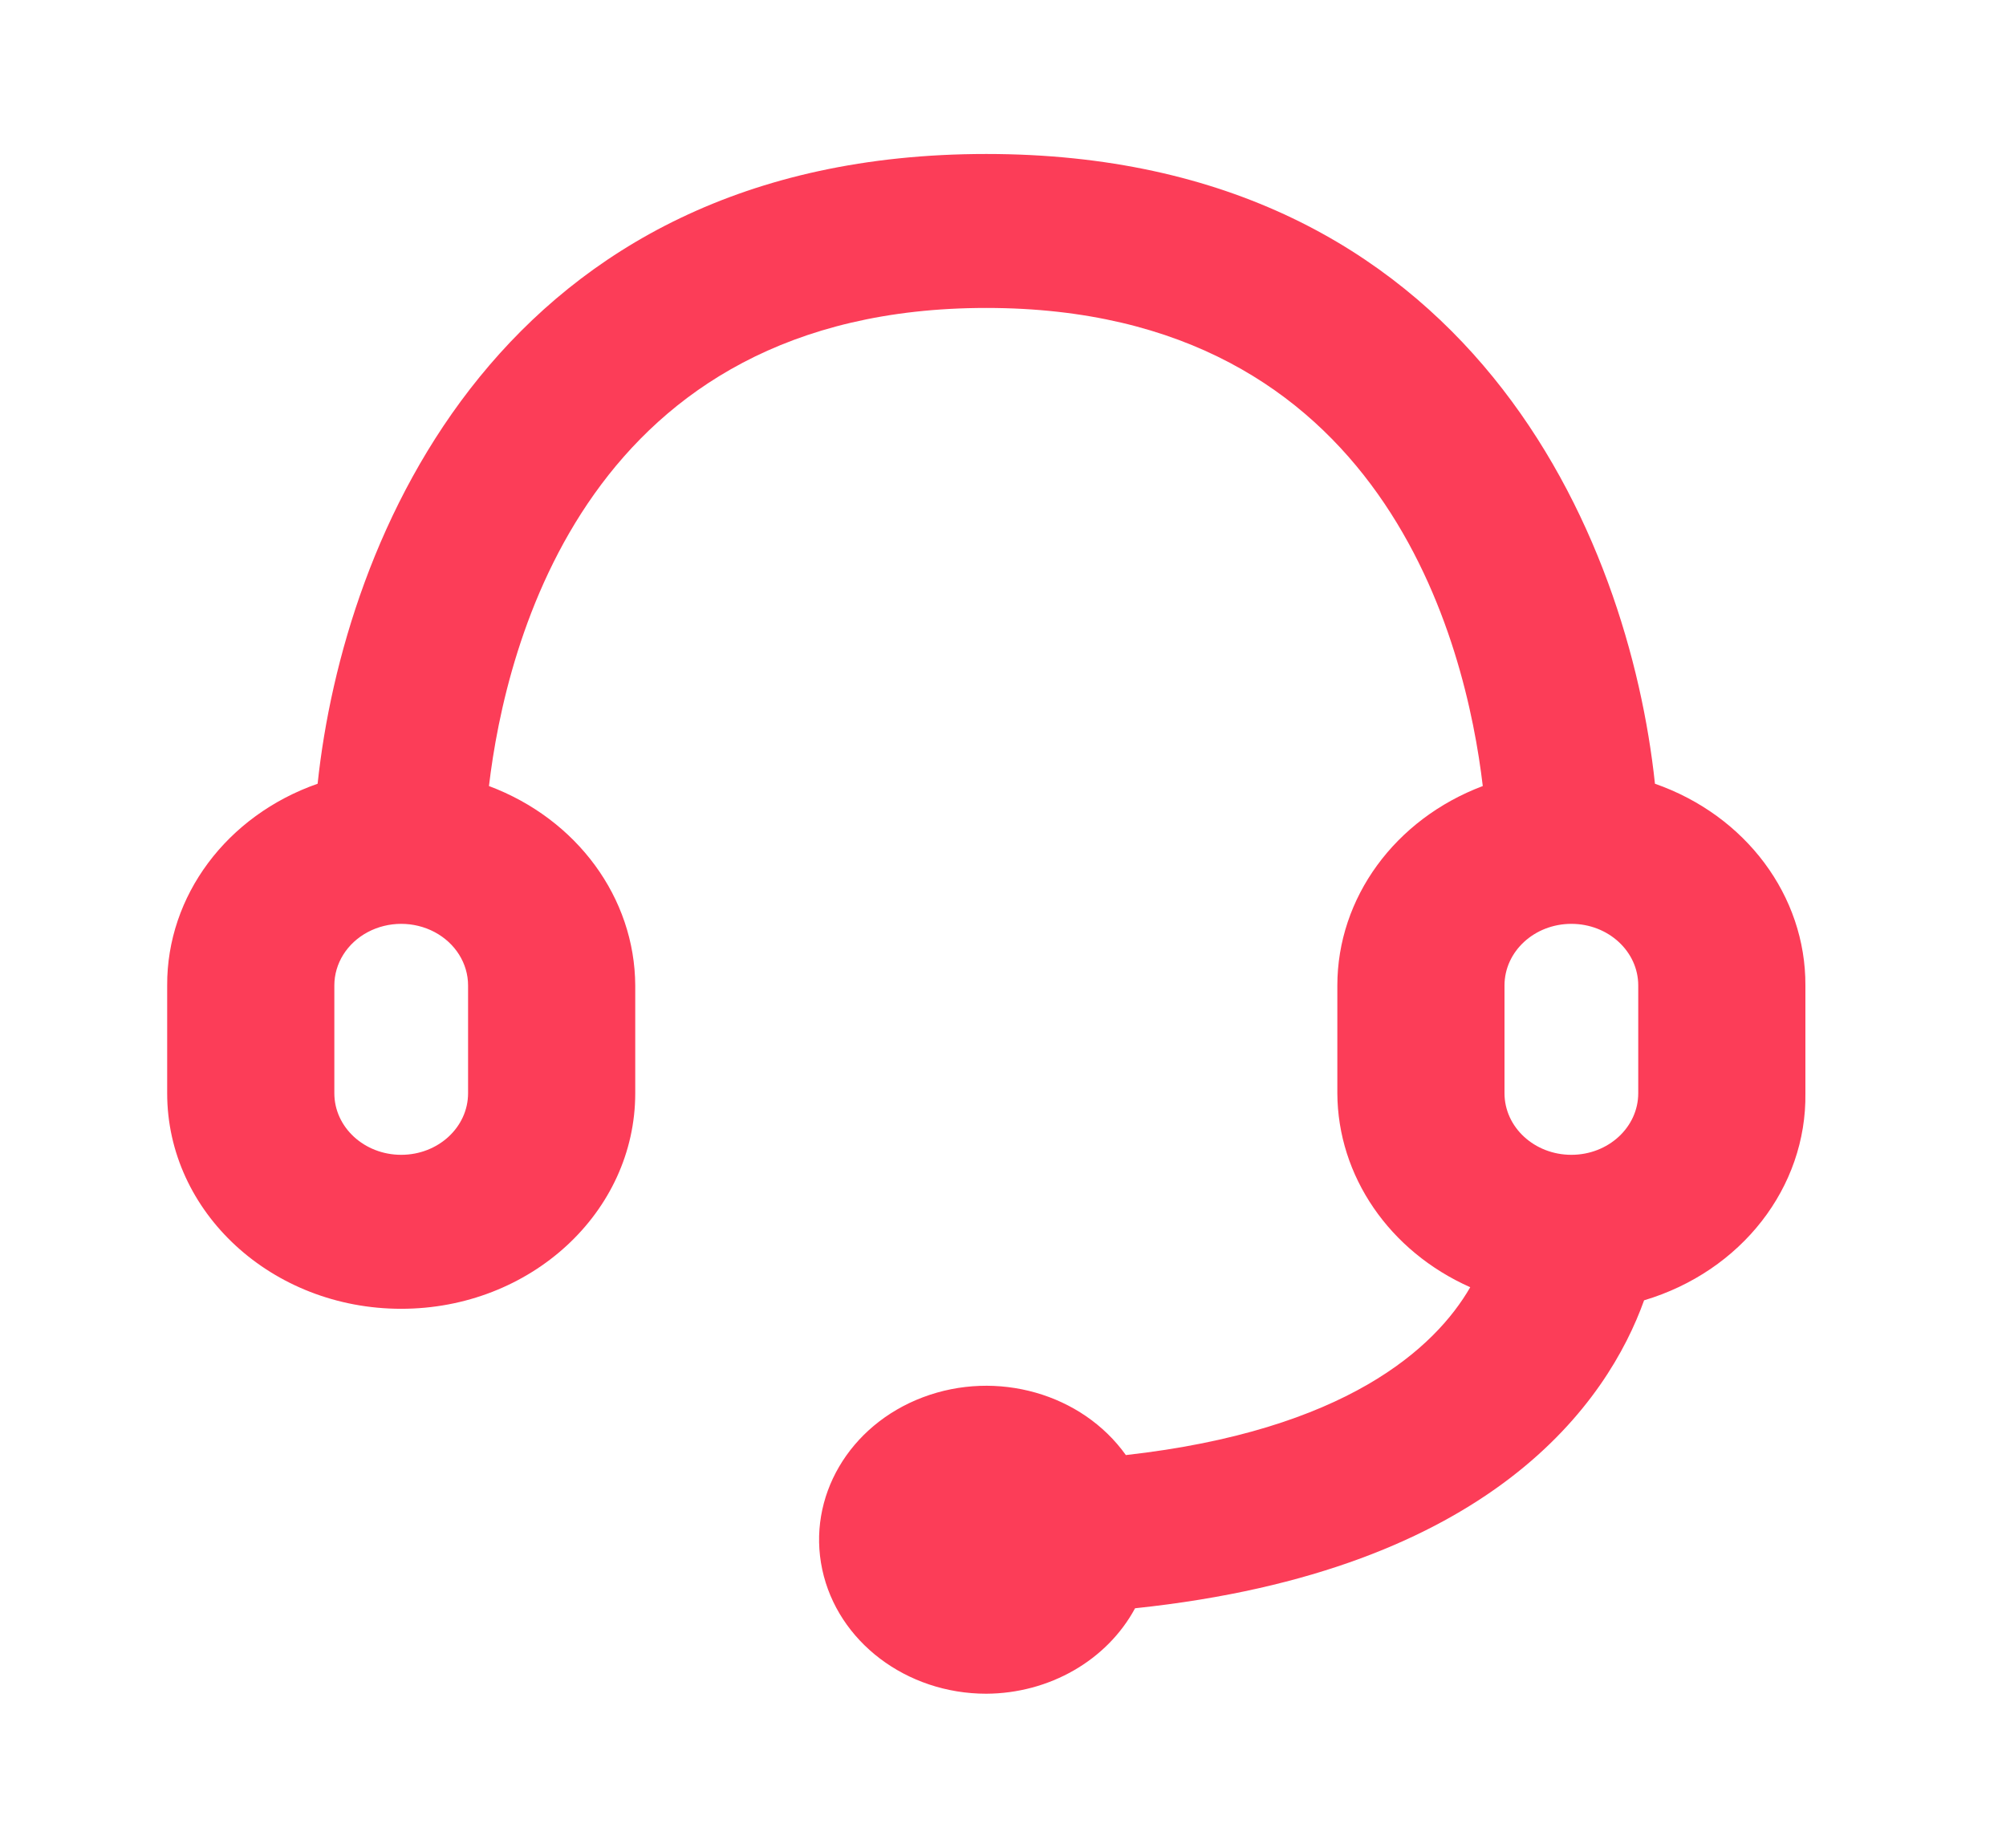 <svg width="152" height="140" viewBox="0 0 152 140" fill="none" xmlns="http://www.w3.org/2000/svg">
<path fill-rule="evenodd" clip-rule="evenodd" d="M125.4 59.383C123.437 40.833 111.53 11.667 74.734 11.667C37.937 11.667 26.03 40.833 24.067 59.383C17.18 61.791 12.636 67.882 12.667 74.667V82.833C12.667 91.854 20.606 99.167 30.4 99.167C40.194 99.167 48.134 91.854 48.134 82.833V74.667C48.102 68.028 43.726 62.063 37.05 59.558C38.317 48.825 44.524 23.333 74.734 23.333C104.944 23.333 111.087 48.825 112.354 59.558C105.692 62.068 101.338 68.037 101.334 74.667V82.833C101.361 89.104 105.27 94.811 111.404 97.533C108.744 102.142 101.967 108.383 85.31 110.25C81.981 105.593 75.539 103.757 69.936 105.869C64.333 107.98 61.135 113.447 62.303 118.918C63.471 124.39 68.68 128.333 74.734 128.333C79.517 128.309 83.878 125.804 86.007 121.858C113.177 119 121.854 106.108 124.577 98.525C131.945 96.327 136.9 89.966 136.8 82.833V74.667C136.831 67.882 132.288 61.791 125.4 59.383ZM35.467 82.833C35.467 85.411 33.199 87.5 30.4 87.5C27.602 87.5 25.334 85.411 25.334 82.833V74.667C25.334 72.999 26.299 71.459 27.867 70.625C29.435 69.792 31.366 69.792 32.934 70.625C34.501 71.459 35.467 72.999 35.467 74.667V82.833ZM114 74.667C114 72.089 116.269 70 119.067 70C121.865 70 124.134 72.089 124.134 74.667V82.833C124.134 85.411 121.865 87.5 119.067 87.5C116.269 87.5 114 85.411 114 82.833V74.667Z" fill="#FC3D58"/>
</svg>
